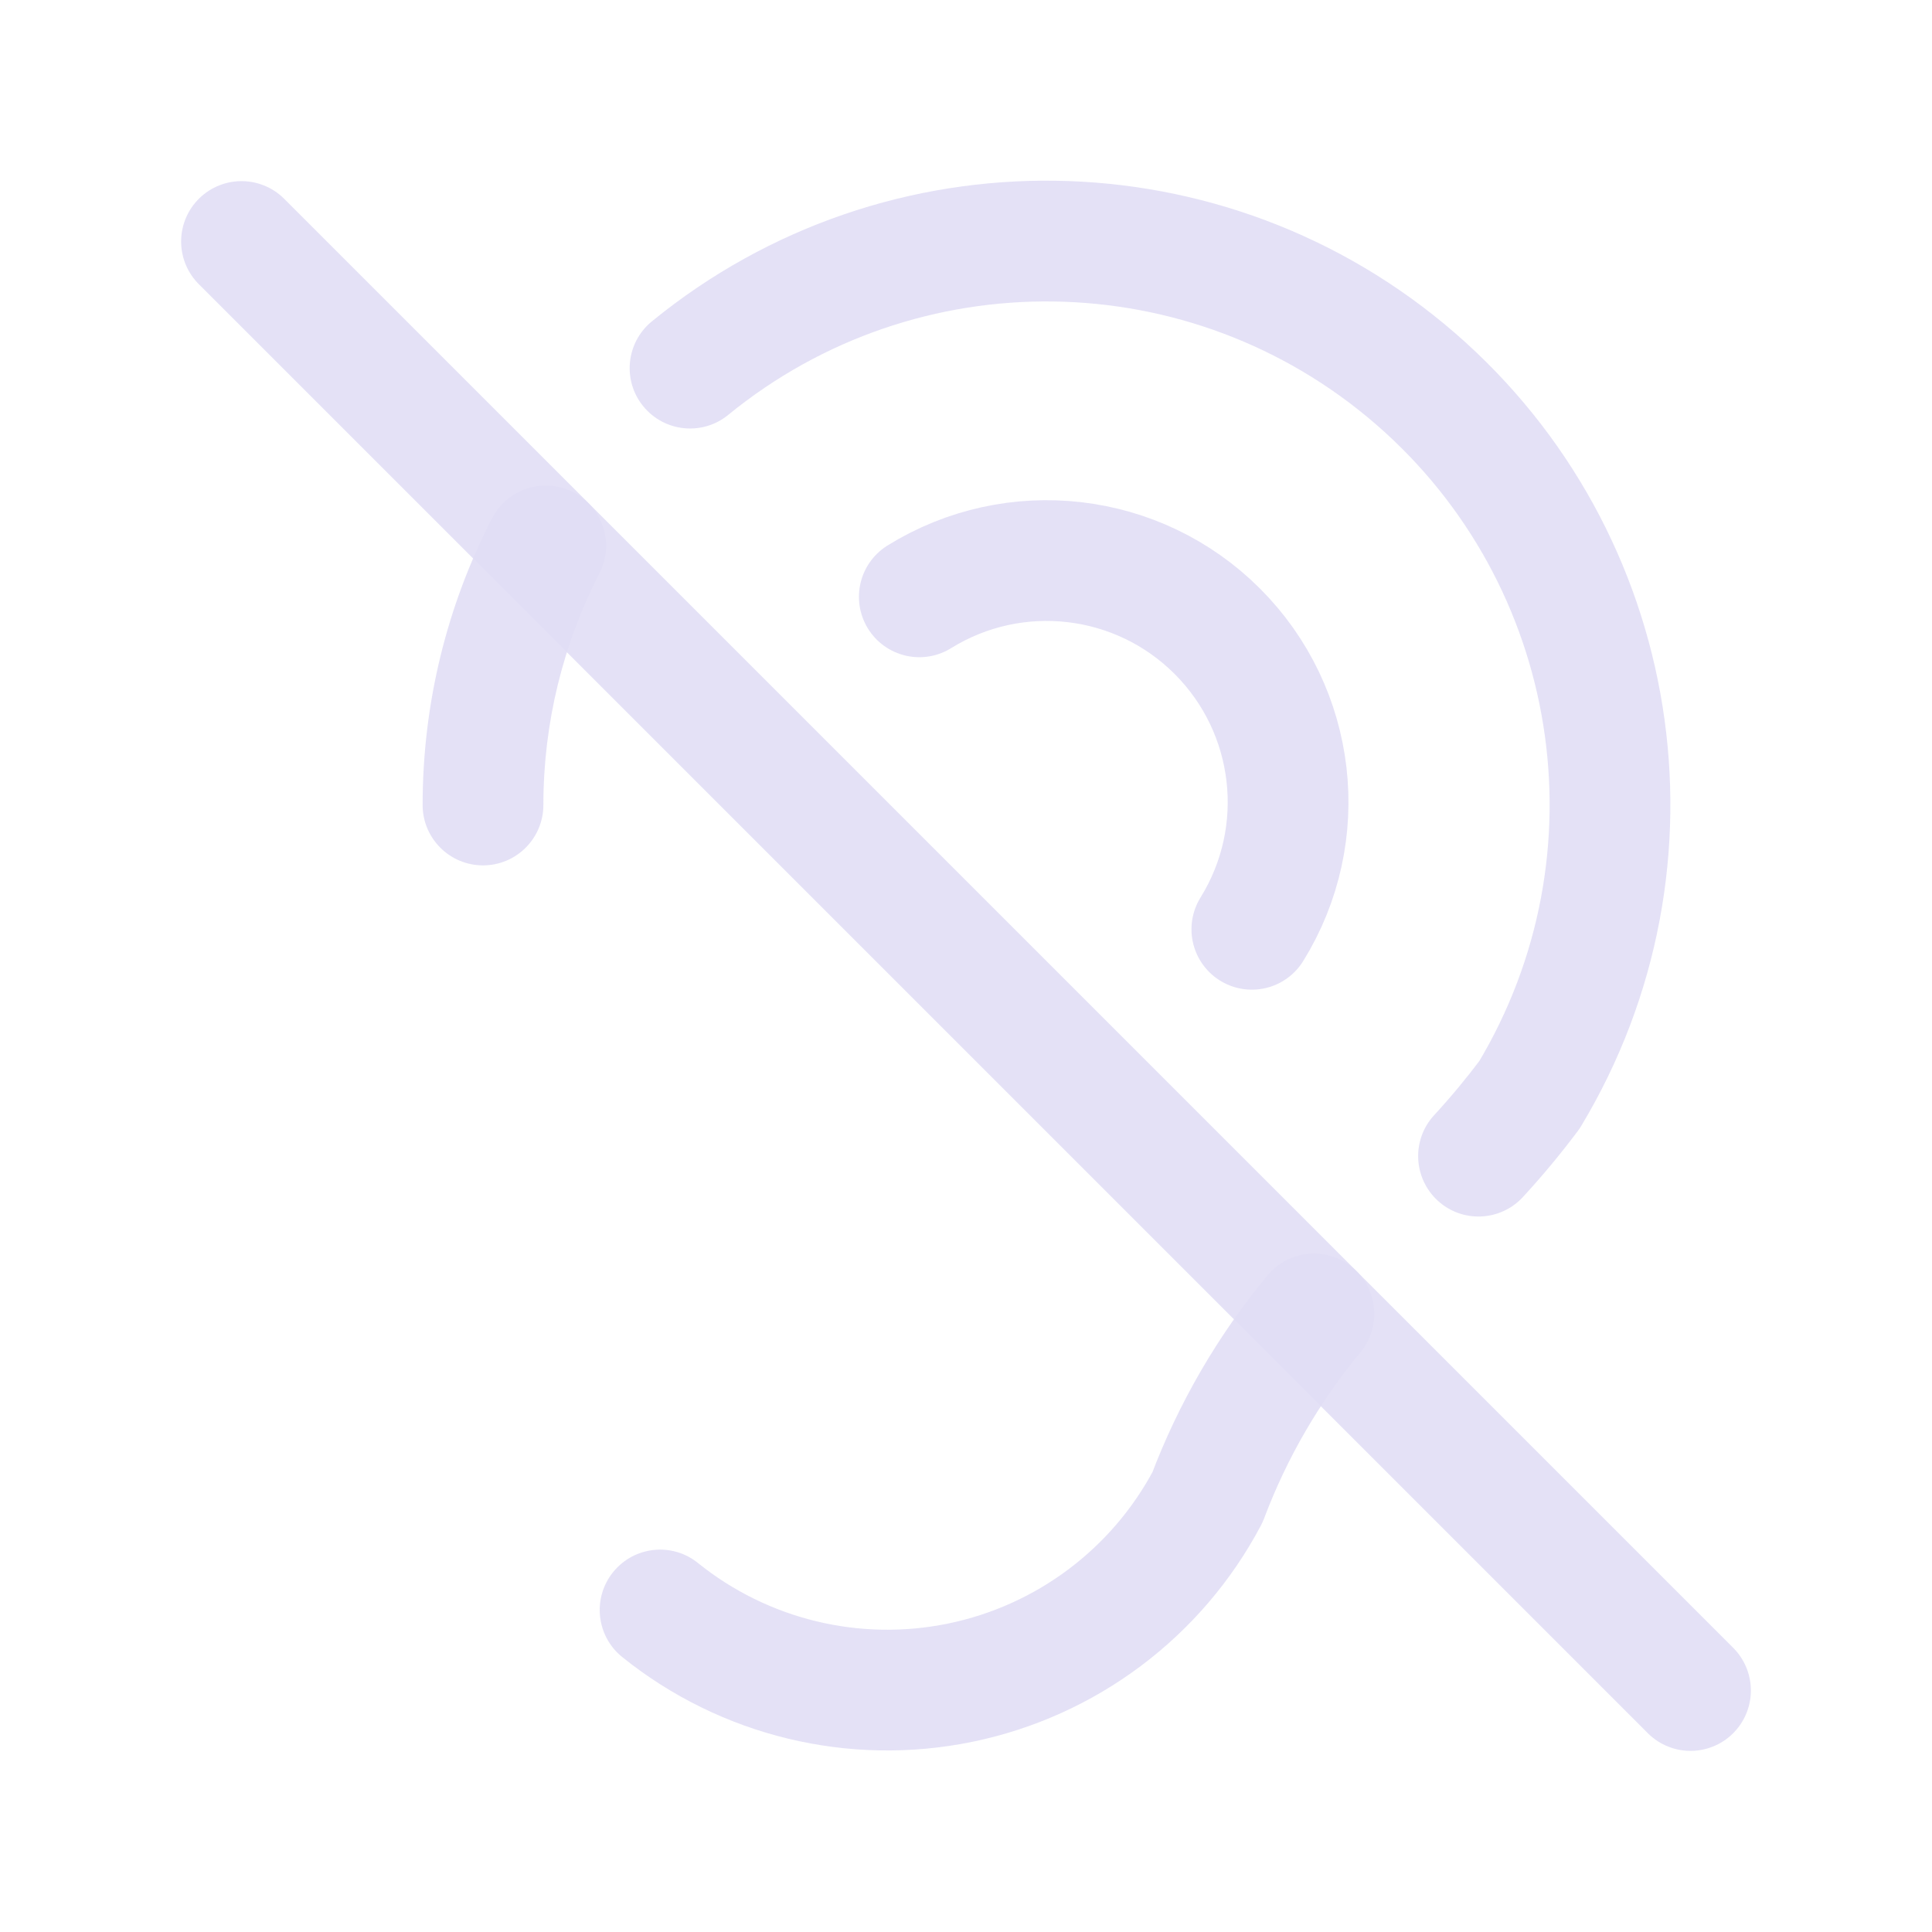 <svg width="24" height="24" viewBox="0 0 24 24" fill="none" xmlns="http://www.w3.org/2000/svg">
<path d="M5.25 10C5.25 10.414 5.586 10.75 6 10.75C6.414 10.75 6.75 10.414 6.75 10H5.25ZM7.446 7.125C7.636 6.757 7.492 6.305 7.124 6.115C6.756 5.925 6.303 6.069 6.113 6.437L7.446 7.125ZM8.098 3.992C7.777 4.254 7.729 4.727 7.991 5.047C8.253 5.368 8.726 5.416 9.046 5.154L8.098 3.992ZM19 13.6L19.6 14.05C19.615 14.03 19.63 14.008 19.643 13.986L19 13.6ZM17.814 13.855C17.534 14.16 17.555 14.634 17.86 14.915C18.165 15.195 18.639 15.174 18.919 14.869L17.814 13.855ZM16.9 16.8C17.164 16.481 17.119 16.008 16.8 15.744C16.481 15.48 16.008 15.525 15.744 15.844L16.9 16.8ZM15 18.6L15.663 18.951C15.678 18.923 15.691 18.894 15.702 18.865L15 18.6ZM8.67 19.416C8.348 19.156 7.876 19.207 7.616 19.53C7.356 19.852 7.407 20.324 7.729 20.584L8.67 19.416ZM6.75 10C6.75 8.976 6.997 7.994 7.446 7.125L6.113 6.437C5.556 7.516 5.25 8.732 5.25 10H6.75ZM9.046 5.154C11.399 3.232 14.793 3.281 17.09 5.269L18.072 4.135C15.224 1.669 11.015 1.609 8.098 3.992L9.046 5.154ZM17.09 5.269C19.387 7.258 19.922 10.61 18.357 13.214L19.643 13.986C21.583 10.757 20.92 6.601 18.072 4.135L17.09 5.269ZM18.4 13.15C18.217 13.394 18.021 13.63 17.814 13.855L18.919 14.869C19.16 14.608 19.387 14.334 19.6 14.05L18.4 13.15ZM15.744 15.844C15.128 16.589 14.639 17.431 14.298 18.335L15.702 18.865C15.984 18.115 16.389 17.417 16.9 16.8L15.744 15.844ZM14.337 18.249C13.813 19.239 12.875 19.942 11.779 20.168L12.081 21.637C13.616 21.321 14.93 20.336 15.663 18.951L14.337 18.249ZM11.779 20.168C10.682 20.394 9.542 20.118 8.67 19.416L7.729 20.584C8.95 21.567 10.546 21.953 12.081 21.637L11.779 20.168Z" fill="#E1DEF5" fill-opacity="0.9"/>
<path d="M11.42 7.414C12.604 6.68 14.137 6.857 15.122 7.842C16.107 8.827 16.285 10.36 15.551 11.544" stroke="#E1DEF5" stroke-opacity="0.9" stroke-width="1.5" stroke-linecap="round" stroke-linejoin="round"/>
<path d="M3 3L21 21" stroke="#E1DEF5" stroke-opacity="0.9" stroke-width="1.5" stroke-linecap="round" stroke-linejoin="round"/>
</svg>
